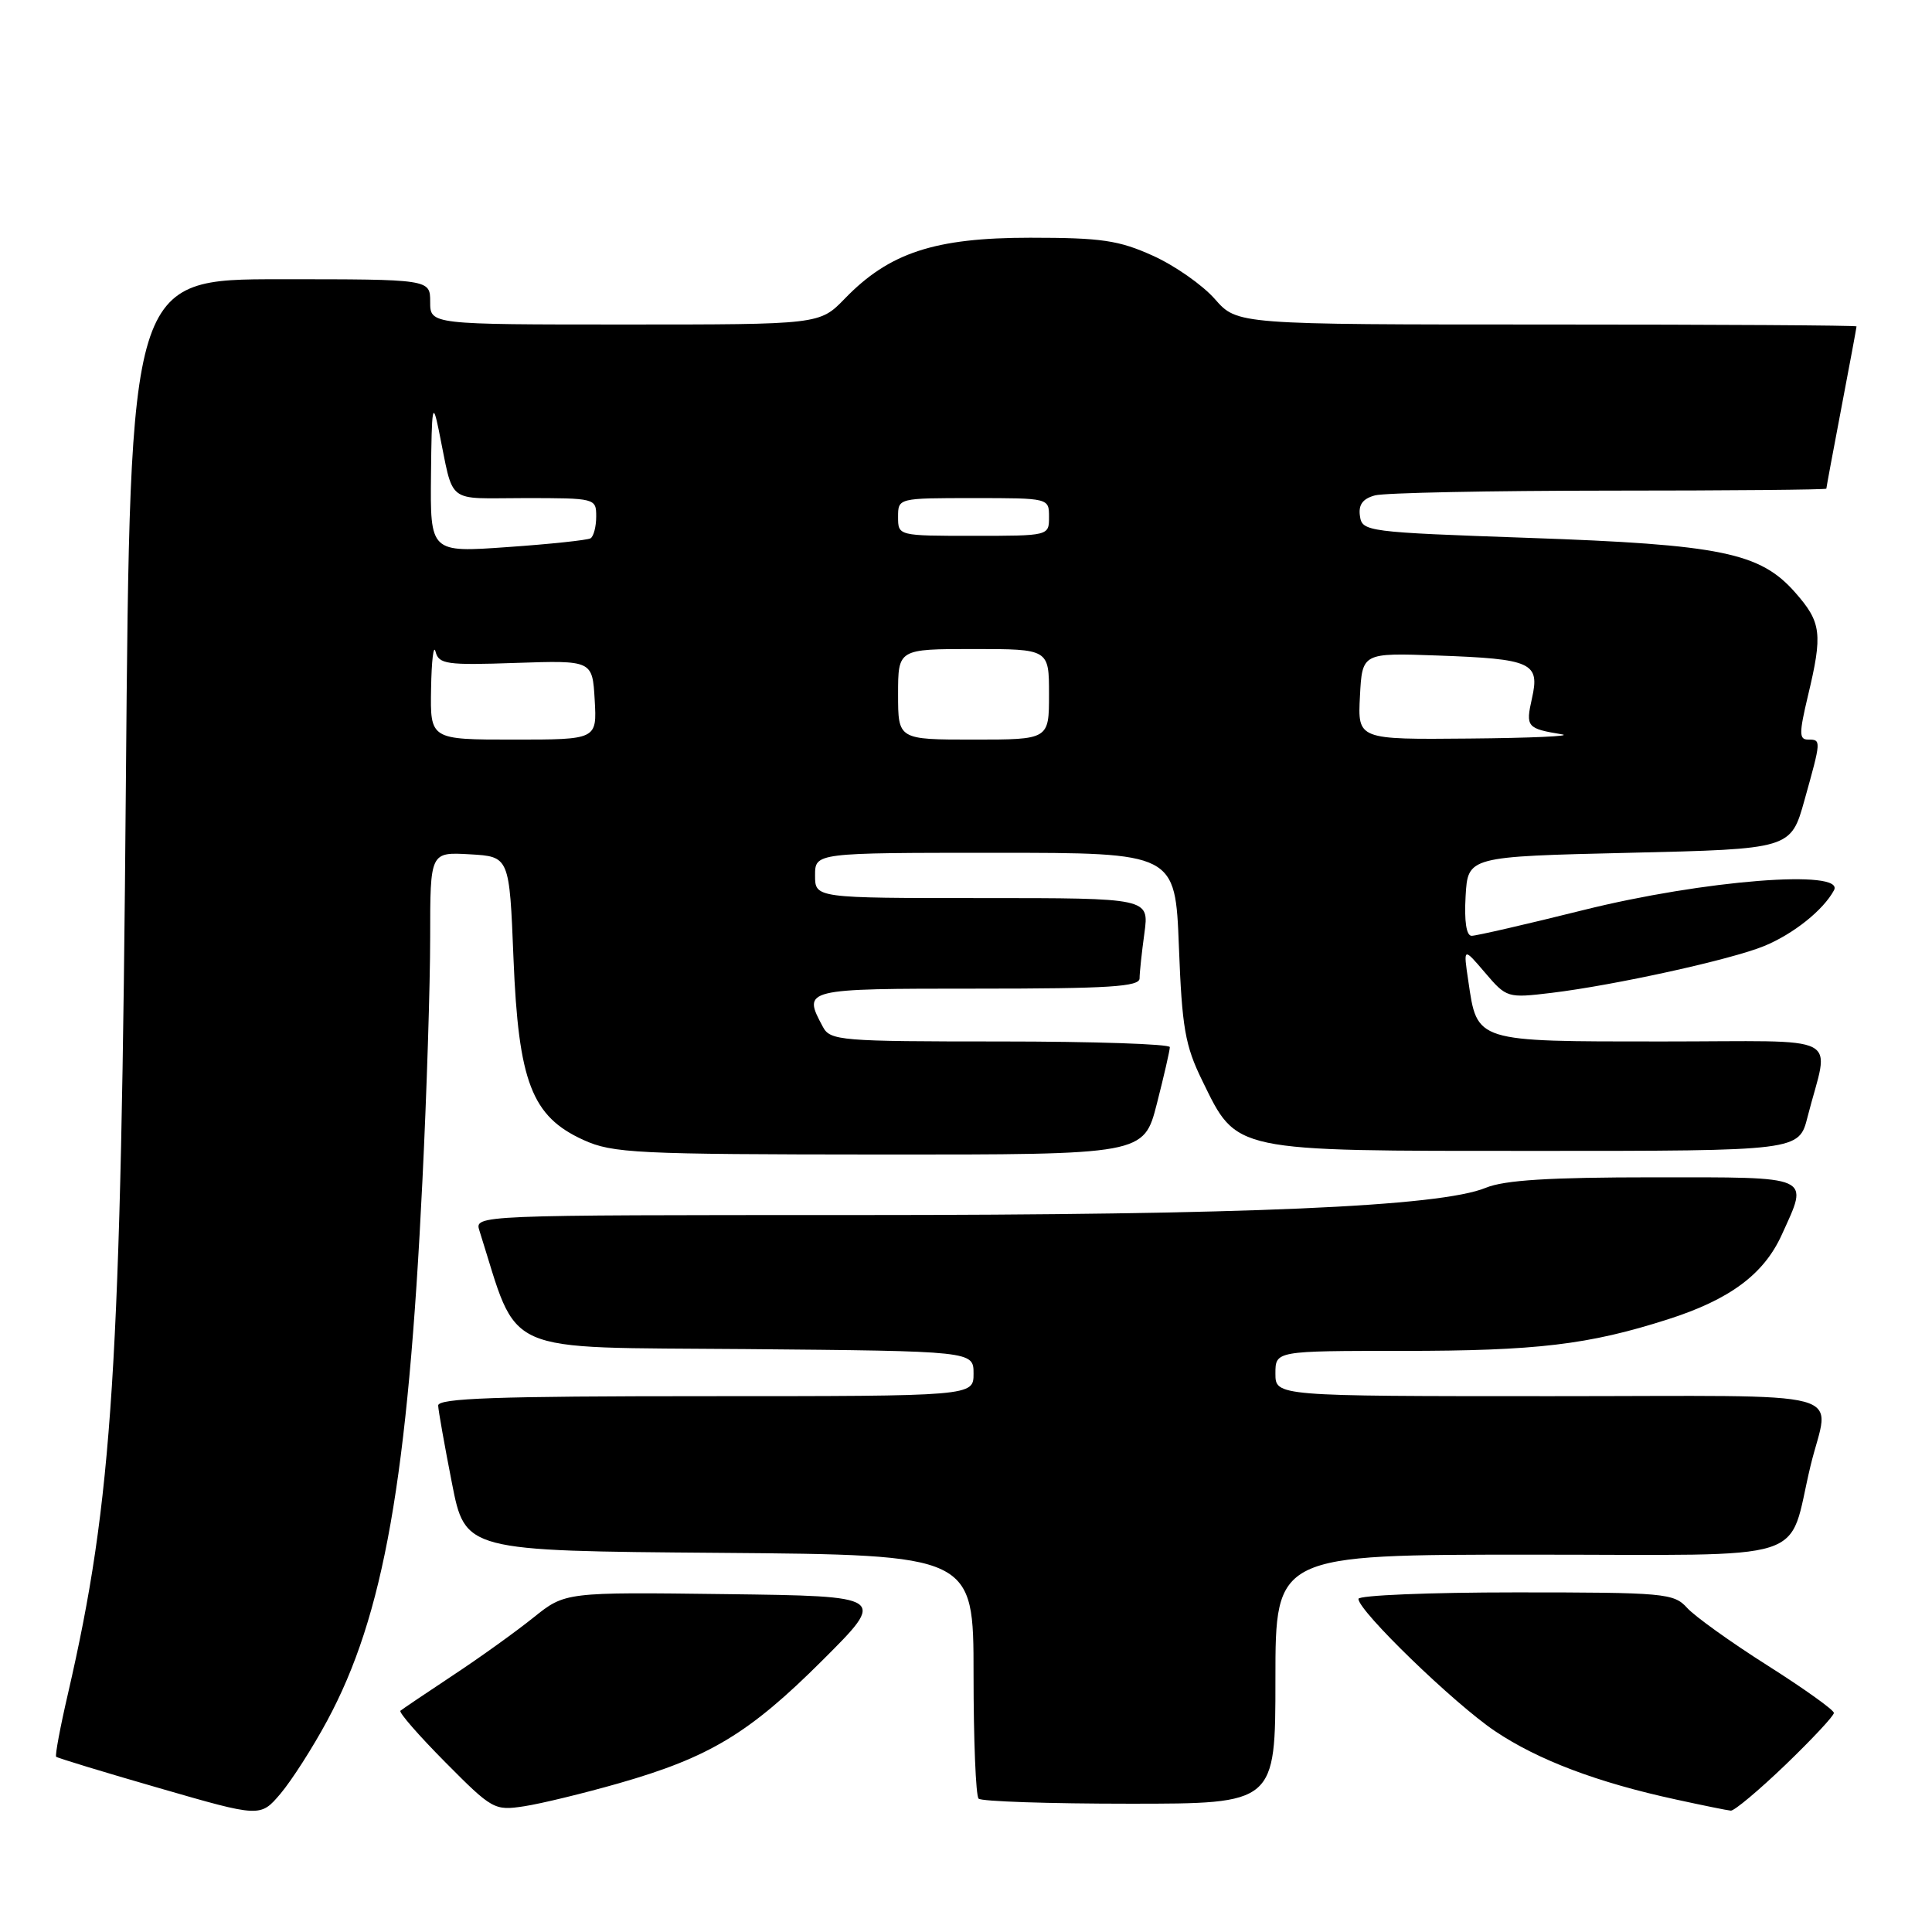 <?xml version="1.0" encoding="UTF-8" standalone="no"?>
<!DOCTYPE svg PUBLIC "-//W3C//DTD SVG 1.1//EN" "http://www.w3.org/Graphics/SVG/1.1/DTD/svg11.dtd" >
<svg xmlns="http://www.w3.org/2000/svg" xmlns:xlink="http://www.w3.org/1999/xlink" version="1.1" viewBox="0 0 256 256">
 <g >
 <path fill="currentColor"
d=" M 43.35 228.01 C 50.85 214.12 54.05 196.01 55.97 156.50 C 56.54 144.95 57.00 130.41 57.00 124.20 C 57.00 112.90 57.00 112.90 62.25 113.20 C 67.50 113.50 67.50 113.50 68.04 127.00 C 68.70 143.37 70.46 147.94 77.31 151.05 C 81.17 152.81 84.26 152.96 116.53 152.98 C 151.56 153.00 151.56 153.00 153.29 146.25 C 154.24 142.54 155.01 139.16 155.01 138.75 C 155.00 138.34 144.89 138.00 132.54 138.00 C 111.35 138.00 110.01 137.89 109.04 136.07 C 106.33 131.02 106.40 131.00 129.50 131.00 C 146.96 131.00 151.00 130.74 151.00 129.64 C 151.00 128.89 151.29 126.19 151.64 123.64 C 152.27 119.00 152.27 119.00 130.14 119.00 C 108.00 119.00 108.00 119.00 108.00 116.00 C 108.00 113.00 108.00 113.00 131.86 113.00 C 155.73 113.00 155.73 113.00 156.21 125.42 C 156.62 136.20 157.03 138.54 159.30 143.18 C 163.96 152.70 163.02 152.50 203.43 152.50 C 238.37 152.50 238.37 152.50 239.51 148.00 C 242.39 136.72 244.86 138.00 220.17 138.00 C 195.38 138.00 195.75 138.11 194.56 130.00 C 193.89 125.50 193.89 125.50 196.78 128.89 C 199.63 132.23 199.75 132.26 205.59 131.56 C 214.00 130.54 229.37 127.16 233.77 125.35 C 237.65 123.75 241.59 120.60 243.01 117.97 C 244.54 115.14 225.74 116.62 209.80 120.59 C 202.27 122.47 195.61 124.00 195.00 124.00 C 194.30 124.00 194.01 122.09 194.20 118.75 C 194.50 113.50 194.50 113.50 215.90 113.00 C 237.30 112.50 237.30 112.50 239.11 106.00 C 241.33 98.06 241.34 98.00 239.59 98.00 C 238.38 98.00 238.38 97.18 239.55 92.25 C 241.54 83.96 241.35 82.47 237.89 78.53 C 233.23 73.22 228.08 72.16 202.50 71.27 C 181.13 70.52 180.49 70.44 180.20 68.38 C 179.98 66.88 180.56 66.08 182.20 65.64 C 183.46 65.30 197.44 65.02 213.25 65.01 C 229.06 65.01 242.00 64.89 242.00 64.75 C 242.00 64.61 242.90 59.77 244.00 54.00 C 245.10 48.23 246.00 43.39 246.00 43.25 C 246.00 43.11 227.54 43.00 204.97 43.00 C 163.94 43.00 163.94 43.00 160.98 39.63 C 159.35 37.77 155.65 35.18 152.76 33.88 C 148.25 31.84 145.94 31.50 136.50 31.50 C 123.87 31.50 117.83 33.48 111.94 39.57 C 108.61 43.00 108.61 43.00 82.80 43.00 C 57.00 43.00 57.00 43.00 57.00 40.00 C 57.00 37.00 57.00 37.00 37.12 37.00 C 17.24 37.00 17.24 37.00 16.68 103.75 C 16.04 181.53 14.94 198.68 8.99 224.49 C 7.97 228.88 7.28 232.61 7.44 232.78 C 7.61 232.94 13.76 234.82 21.12 236.94 C 34.50 240.81 34.50 240.81 37.17 237.67 C 38.63 235.94 41.42 231.60 43.35 228.01 Z  M 81.98 236.30 C 94.01 232.86 99.28 229.68 108.98 220.00 C 117.50 211.50 117.50 211.50 96.19 211.23 C 74.89 210.96 74.89 210.96 70.69 214.33 C 68.39 216.18 63.58 219.64 60.00 222.00 C 56.42 224.37 53.30 226.48 53.06 226.68 C 52.81 226.89 55.49 229.96 59.01 233.51 C 65.23 239.78 65.51 239.94 69.45 239.34 C 71.68 239.00 77.32 237.63 81.98 236.30 Z  M 236.59 233.84 C 240.11 230.45 243.00 227.36 243.00 226.97 C 243.00 226.58 239.04 223.75 234.20 220.68 C 229.37 217.62 224.57 214.18 223.55 213.05 C 221.79 211.11 220.60 211.00 200.85 211.00 C 189.38 211.00 180.00 211.39 180.00 211.86 C 180.00 213.46 192.66 225.72 198.08 229.37 C 203.79 233.21 211.65 236.19 222.10 238.45 C 225.62 239.22 228.88 239.88 229.34 239.92 C 229.80 239.96 233.06 237.23 236.59 233.84 Z  M 169.00 222.50 C 169.00 206.00 169.00 206.00 202.96 206.00 C 240.85 206.00 236.77 207.30 239.90 194.25 C 242.39 183.87 246.59 185.00 205.52 185.00 C 169.00 185.00 169.00 185.00 169.00 182.00 C 169.00 179.00 169.00 179.00 185.82 179.00 C 203.61 179.00 210.47 178.19 221.00 174.82 C 229.20 172.20 233.71 168.86 236.09 163.62 C 239.69 155.69 240.39 156.00 219.12 156.00 C 205.30 156.00 199.34 156.37 196.87 157.39 C 190.81 159.89 165.08 161.00 113.54 161.00 C 62.87 161.00 62.87 161.00 63.53 163.08 C 68.84 179.82 65.81 178.47 98.84 178.76 C 129.00 179.03 129.00 179.03 129.00 182.01 C 129.00 185.00 129.00 185.00 93.50 185.00 C 65.73 185.00 58.01 185.27 58.06 186.25 C 58.09 186.94 58.91 191.55 59.88 196.50 C 61.64 205.50 61.64 205.50 95.32 205.76 C 129.00 206.03 129.00 206.03 129.00 221.85 C 129.00 230.55 129.30 237.97 129.67 238.33 C 130.03 238.70 139.03 239.00 149.67 239.00 C 169.00 239.00 169.00 239.00 169.00 222.50 Z  M 57.12 91.25 C 57.18 87.54 57.45 85.33 57.71 86.34 C 58.14 88.01 59.15 88.16 68.34 87.84 C 78.50 87.50 78.50 87.50 78.80 92.75 C 79.10 98.00 79.10 98.00 68.05 98.00 C 57.00 98.00 57.00 98.00 57.12 91.25 Z  M 119.00 92.00 C 119.00 86.00 119.00 86.00 129.00 86.00 C 139.00 86.00 139.00 86.00 139.00 92.00 C 139.00 98.00 139.00 98.00 129.00 98.00 C 119.00 98.00 119.00 98.00 119.00 92.00 Z  M 180.20 92.25 C 180.50 86.50 180.50 86.50 190.50 86.86 C 203.00 87.31 204.06 87.80 202.99 92.55 C 202.14 96.33 202.31 96.54 207.00 97.31 C 208.38 97.54 202.84 97.79 194.70 97.86 C 179.90 98.00 179.90 98.00 180.20 92.25 Z  M 57.11 62.86 C 57.20 53.77 57.33 53.05 58.14 57.00 C 60.20 67.03 58.90 66.00 69.52 66.00 C 78.90 66.00 79.00 66.02 79.00 68.44 C 79.00 69.78 78.66 71.08 78.25 71.33 C 77.84 71.57 72.89 72.10 67.25 72.49 C 57.00 73.22 57.00 73.22 57.11 62.86 Z  M 119.00 68.50 C 119.00 66.00 119.00 66.00 129.00 66.00 C 139.00 66.00 139.00 66.00 139.00 68.50 C 139.00 71.00 139.00 71.00 129.00 71.00 C 119.00 71.00 119.00 71.00 119.00 68.50 Z "/>
</g>
</svg>